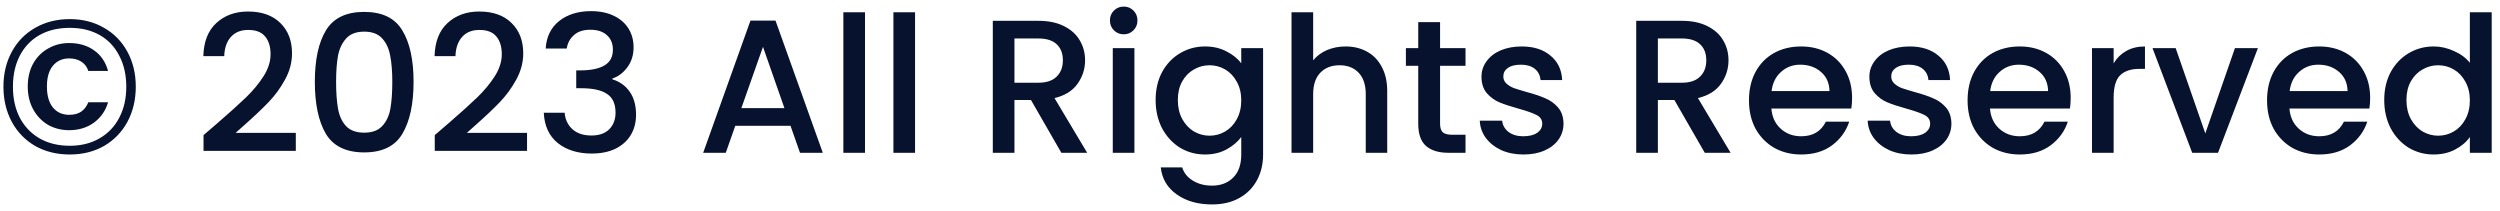 <svg width="237" height="20" viewBox="0 0 237 20" fill="none" xmlns="http://www.w3.org/2000/svg">
<path d="M6.608 1.812C7.832 1.812 8.918 2.088 9.866 2.64C10.814 3.18 11.552 3.936 12.08 4.908C12.608 5.88 12.872 6.984 12.872 8.22C12.872 9.456 12.608 10.566 12.08 11.55C11.552 12.522 10.814 13.284 9.866 13.836C8.918 14.376 7.832 14.646 6.608 14.646C5.384 14.646 4.292 14.376 3.332 13.836C2.384 13.284 1.646 12.522 1.118 11.55C0.59 10.566 0.326 9.456 0.326 8.22C0.326 6.984 0.59 5.88 1.118 4.908C1.646 3.936 2.384 3.18 3.332 2.64C4.292 2.088 5.384 1.812 6.608 1.812ZM6.608 2.64C5.516 2.64 4.562 2.868 3.746 3.324C2.942 3.78 2.318 4.434 1.874 5.286C1.442 6.126 1.226 7.104 1.226 8.22C1.226 9.336 1.442 10.314 1.874 11.154C2.318 11.994 2.942 12.648 3.746 13.116C4.562 13.584 5.516 13.818 6.608 13.818C7.688 13.818 8.63 13.584 9.434 13.116C10.25 12.648 10.874 11.994 11.306 11.154C11.75 10.314 11.972 9.336 11.972 8.22C11.972 7.104 11.75 6.126 11.306 5.286C10.874 4.434 10.256 3.78 9.452 3.324C8.648 2.868 7.7 2.64 6.608 2.64ZM6.554 4.08C5.822 4.08 5.156 4.254 4.556 4.602C3.956 4.938 3.482 5.418 3.134 6.042C2.798 6.666 2.63 7.386 2.63 8.202C2.63 9.018 2.804 9.744 3.152 10.38C3.5 11.004 3.968 11.49 4.556 11.838C5.156 12.174 5.822 12.342 6.554 12.342C7.466 12.342 8.252 12.102 8.912 11.622C9.572 11.13 10.016 10.488 10.244 9.696H8.372C8.216 10.08 7.994 10.374 7.706 10.578C7.418 10.782 7.034 10.884 6.554 10.884C5.918 10.884 5.408 10.656 5.024 10.2C4.64 9.732 4.448 9.066 4.448 8.202C4.448 7.338 4.64 6.678 5.024 6.222C5.408 5.766 5.918 5.538 6.554 5.538C7.01 5.538 7.394 5.64 7.706 5.844C8.03 6.048 8.252 6.342 8.372 6.726H10.244C10.016 5.886 9.578 5.238 8.93 4.782C8.282 4.314 7.49 4.08 6.554 4.08ZM20.591 11.694C21.743 10.698 22.649 9.882 23.309 9.246C23.981 8.598 24.539 7.926 24.983 7.23C25.427 6.534 25.649 5.838 25.649 5.142C25.649 4.422 25.475 3.858 25.127 3.45C24.791 3.042 24.257 2.838 23.525 2.838C22.817 2.838 22.265 3.066 21.869 3.522C21.485 3.966 21.281 4.566 21.257 5.322H19.277C19.313 3.954 19.721 2.91 20.501 2.19C21.293 1.458 22.295 1.092 23.507 1.092C24.815 1.092 25.835 1.452 26.567 2.172C27.311 2.892 27.683 3.852 27.683 5.052C27.683 5.916 27.461 6.75 27.017 7.554C26.585 8.346 26.063 9.06 25.451 9.696C24.851 10.32 24.083 11.046 23.147 11.874L22.337 12.594H28.043V14.304H19.295V12.81L20.591 11.694ZM29.846 7.752C29.846 5.676 30.194 4.056 30.89 2.892C31.598 1.716 32.81 1.128 34.526 1.128C36.242 1.128 37.448 1.716 38.144 2.892C38.852 4.056 39.206 5.676 39.206 7.752C39.206 9.852 38.852 11.496 38.144 12.684C37.448 13.86 36.242 14.448 34.526 14.448C32.81 14.448 31.598 13.86 30.89 12.684C30.194 11.496 29.846 9.852 29.846 7.752ZM37.19 7.752C37.19 6.78 37.124 5.958 36.992 5.286C36.872 4.614 36.62 4.068 36.236 3.648C35.852 3.216 35.282 3 34.526 3C33.77 3 33.2 3.216 32.816 3.648C32.432 4.068 32.174 4.614 32.042 5.286C31.922 5.958 31.862 6.78 31.862 7.752C31.862 8.76 31.922 9.606 32.042 10.29C32.162 10.974 32.414 11.526 32.798 11.946C33.194 12.366 33.77 12.576 34.526 12.576C35.282 12.576 35.852 12.366 36.236 11.946C36.632 11.526 36.89 10.974 37.01 10.29C37.13 9.606 37.19 8.76 37.19 7.752ZM42.511 11.694C43.663 10.698 44.569 9.882 45.229 9.246C45.901 8.598 46.459 7.926 46.903 7.23C47.347 6.534 47.569 5.838 47.569 5.142C47.569 4.422 47.395 3.858 47.047 3.45C46.711 3.042 46.177 2.838 45.445 2.838C44.737 2.838 44.185 3.066 43.789 3.522C43.405 3.966 43.201 4.566 43.177 5.322H41.197C41.233 3.954 41.641 2.91 42.421 2.19C43.213 1.458 44.215 1.092 45.427 1.092C46.735 1.092 47.755 1.452 48.487 2.172C49.231 2.892 49.603 3.852 49.603 5.052C49.603 5.916 49.381 6.75 48.937 7.554C48.505 8.346 47.983 9.06 47.371 9.696C46.771 10.32 46.003 11.046 45.067 11.874L44.257 12.594H49.963V14.304H41.215V12.81L42.511 11.694ZM51.73 4.602C51.801 3.486 52.227 2.616 53.008 1.992C53.8 1.368 54.807 1.056 56.032 1.056C56.871 1.056 57.597 1.206 58.209 1.506C58.822 1.806 59.283 2.214 59.596 2.73C59.907 3.246 60.063 3.828 60.063 4.476C60.063 5.22 59.865 5.856 59.469 6.384C59.074 6.912 58.599 7.266 58.047 7.446V7.518C58.755 7.734 59.307 8.13 59.703 8.706C60.099 9.27 60.297 9.996 60.297 10.884C60.297 11.592 60.136 12.222 59.812 12.774C59.487 13.326 59.008 13.764 58.371 14.088C57.736 14.4 56.974 14.556 56.086 14.556C54.789 14.556 53.721 14.226 52.882 13.566C52.053 12.894 51.609 11.934 51.55 10.686H53.529C53.578 11.322 53.824 11.844 54.267 12.252C54.712 12.648 55.312 12.846 56.068 12.846C56.8 12.846 57.364 12.648 57.76 12.252C58.156 11.844 58.353 11.322 58.353 10.686C58.353 9.846 58.084 9.252 57.544 8.904C57.016 8.544 56.2 8.364 55.096 8.364H54.627V6.672H55.114C56.086 6.66 56.824 6.498 57.328 6.186C57.843 5.874 58.102 5.382 58.102 4.71C58.102 4.134 57.916 3.678 57.544 3.342C57.172 2.994 56.644 2.82 55.959 2.82C55.288 2.82 54.766 2.994 54.394 3.342C54.022 3.678 53.8 4.098 53.727 4.602H51.73ZM74.941 11.928H69.703L68.803 14.484H66.661L71.143 1.956H73.519L78.001 14.484H75.841L74.941 11.928ZM74.365 10.254L72.331 4.44L70.279 10.254H74.365ZM82.002 1.164V14.484H79.95V1.164H82.002ZM86.748 1.164V14.484H84.696V1.164H86.748ZM100.616 14.484L97.736 9.48H96.17V14.484H94.118V1.974H98.438C99.398 1.974 100.208 2.142 100.868 2.478C101.54 2.814 102.038 3.264 102.362 3.828C102.698 4.392 102.866 5.022 102.866 5.718C102.866 6.534 102.626 7.278 102.146 7.95C101.678 8.61 100.952 9.06 99.968 9.3L103.064 14.484H100.616ZM96.17 7.842H98.438C99.206 7.842 99.782 7.65 100.166 7.266C100.562 6.882 100.76 6.366 100.76 5.718C100.76 5.07 100.568 4.566 100.184 4.206C99.8 3.834 99.218 3.648 98.438 3.648H96.17V7.842ZM106.535 3.252C106.163 3.252 105.851 3.126 105.599 2.874C105.347 2.622 105.221 2.31 105.221 1.938C105.221 1.566 105.347 1.254 105.599 1.002C105.851 0.75 106.163 0.624 106.535 0.624C106.895 0.624 107.201 0.75 107.453 1.002C107.705 1.254 107.831 1.566 107.831 1.938C107.831 2.31 107.705 2.622 107.453 2.874C107.201 3.126 106.895 3.252 106.535 3.252ZM107.543 4.566V14.484H105.491V4.566H107.543ZM114.233 4.404C115.001 4.404 115.679 4.56 116.267 4.872C116.867 5.172 117.335 5.55 117.671 6.006V4.566H119.741V14.646C119.741 15.558 119.549 16.368 119.165 17.076C118.781 17.796 118.223 18.36 117.491 18.768C116.771 19.176 115.907 19.38 114.899 19.38C113.555 19.38 112.439 19.062 111.551 18.426C110.663 17.802 110.159 16.95 110.039 15.87H112.073C112.229 16.386 112.559 16.8 113.063 17.112C113.579 17.436 114.191 17.598 114.899 17.598C115.727 17.598 116.393 17.346 116.897 16.842C117.413 16.338 117.671 15.606 117.671 14.646V12.99C117.323 13.458 116.849 13.854 116.249 14.178C115.661 14.49 114.989 14.646 114.233 14.646C113.369 14.646 112.577 14.43 111.857 13.998C111.149 13.554 110.585 12.942 110.165 12.162C109.757 11.37 109.553 10.476 109.553 9.48C109.553 8.484 109.757 7.602 110.165 6.834C110.585 6.066 111.149 5.472 111.857 5.052C112.577 4.62 113.369 4.404 114.233 4.404ZM117.671 9.516C117.671 8.832 117.527 8.238 117.239 7.734C116.963 7.23 116.597 6.846 116.141 6.582C115.685 6.318 115.193 6.186 114.665 6.186C114.137 6.186 113.645 6.318 113.189 6.582C112.733 6.834 112.361 7.212 112.073 7.716C111.797 8.208 111.659 8.796 111.659 9.48C111.659 10.164 111.797 10.764 112.073 11.28C112.361 11.796 112.733 12.192 113.189 12.468C113.657 12.732 114.149 12.864 114.665 12.864C115.193 12.864 115.685 12.732 116.141 12.468C116.597 12.204 116.963 11.82 117.239 11.316C117.527 10.8 117.671 10.2 117.671 9.516ZM127.566 4.404C128.322 4.404 128.994 4.566 129.582 4.89C130.182 5.214 130.65 5.694 130.986 6.33C131.334 6.966 131.508 7.734 131.508 8.634V14.484H129.474V8.94C129.474 8.052 129.252 7.374 128.808 6.906C128.364 6.426 127.758 6.186 126.99 6.186C126.222 6.186 125.61 6.426 125.154 6.906C124.71 7.374 124.488 8.052 124.488 8.94V14.484H122.436V1.164H124.488V5.718C124.836 5.298 125.274 4.974 125.802 4.746C126.342 4.518 126.93 4.404 127.566 4.404ZM136.519 6.24V11.73C136.519 12.102 136.603 12.372 136.771 12.54C136.951 12.696 137.251 12.774 137.671 12.774H138.931V14.484H137.311C136.387 14.484 135.679 14.268 135.187 13.836C134.695 13.404 134.449 12.702 134.449 11.73V6.24H133.279V4.566H134.449V2.1H136.519V4.566H138.931V6.24H136.519ZM144.423 14.646C143.643 14.646 142.941 14.508 142.317 14.232C141.705 13.944 141.219 13.56 140.859 13.08C140.499 12.588 140.307 12.042 140.283 11.442H142.407C142.443 11.862 142.641 12.216 143.001 12.504C143.373 12.78 143.835 12.918 144.387 12.918C144.963 12.918 145.407 12.81 145.719 12.594C146.043 12.366 146.205 12.078 146.205 11.73C146.205 11.358 146.025 11.082 145.665 10.902C145.317 10.722 144.759 10.524 143.991 10.308C143.247 10.104 142.641 9.906 142.173 9.714C141.705 9.522 141.297 9.228 140.949 8.832C140.613 8.436 140.445 7.914 140.445 7.266C140.445 6.738 140.601 6.258 140.913 5.826C141.225 5.382 141.669 5.034 142.245 4.782C142.833 4.53 143.505 4.404 144.261 4.404C145.389 4.404 146.295 4.692 146.979 5.268C147.675 5.832 148.047 6.606 148.095 7.59H146.043C146.007 7.146 145.827 6.792 145.503 6.528C145.179 6.264 144.741 6.132 144.189 6.132C143.649 6.132 143.235 6.234 142.947 6.438C142.659 6.642 142.515 6.912 142.515 7.248C142.515 7.512 142.611 7.734 142.803 7.914C142.995 8.094 143.229 8.238 143.505 8.346C143.781 8.442 144.189 8.568 144.729 8.724C145.449 8.916 146.037 9.114 146.493 9.318C146.961 9.51 147.363 9.798 147.699 10.182C148.035 10.566 148.209 11.076 148.221 11.712C148.221 12.276 148.065 12.78 147.753 13.224C147.441 13.668 146.997 14.016 146.421 14.268C145.857 14.52 145.191 14.646 144.423 14.646ZM161.612 14.484L158.732 9.48H157.166V14.484H155.114V1.974H159.434C160.394 1.974 161.204 2.142 161.864 2.478C162.536 2.814 163.034 3.264 163.358 3.828C163.694 4.392 163.862 5.022 163.862 5.718C163.862 6.534 163.622 7.278 163.142 7.95C162.674 8.61 161.948 9.06 160.964 9.3L164.06 14.484H161.612ZM157.166 7.842H159.434C160.202 7.842 160.778 7.65 161.162 7.266C161.558 6.882 161.756 6.366 161.756 5.718C161.756 5.07 161.564 4.566 161.18 4.206C160.796 3.834 160.214 3.648 159.434 3.648H157.166V7.842ZM175.577 9.282C175.577 9.654 175.553 9.99 175.505 10.29H167.927C167.987 11.082 168.281 11.718 168.809 12.198C169.337 12.678 169.985 12.918 170.753 12.918C171.857 12.918 172.637 12.456 173.093 11.532H175.307C175.007 12.444 174.461 13.194 173.669 13.782C172.889 14.358 171.917 14.646 170.753 14.646C169.805 14.646 168.953 14.436 168.197 14.016C167.453 13.584 166.865 12.984 166.433 12.216C166.013 11.436 165.803 10.536 165.803 9.516C165.803 8.496 166.007 7.602 166.415 6.834C166.835 6.054 167.417 5.454 168.161 5.034C168.917 4.614 169.781 4.404 170.753 4.404C171.689 4.404 172.523 4.608 173.255 5.016C173.987 5.424 174.557 6 174.965 6.744C175.373 7.476 175.577 8.322 175.577 9.282ZM173.435 8.634C173.423 7.878 173.153 7.272 172.625 6.816C172.097 6.36 171.443 6.132 170.663 6.132C169.955 6.132 169.349 6.36 168.845 6.816C168.341 7.26 168.041 7.866 167.945 8.634H173.435ZM181.196 14.646C180.416 14.646 179.714 14.508 179.09 14.232C178.478 13.944 177.992 13.56 177.632 13.08C177.272 12.588 177.08 12.042 177.056 11.442H179.18C179.216 11.862 179.414 12.216 179.774 12.504C180.146 12.78 180.608 12.918 181.16 12.918C181.736 12.918 182.18 12.81 182.492 12.594C182.816 12.366 182.978 12.078 182.978 11.73C182.978 11.358 182.798 11.082 182.438 10.902C182.09 10.722 181.532 10.524 180.764 10.308C180.02 10.104 179.414 9.906 178.946 9.714C178.478 9.522 178.07 9.228 177.722 8.832C177.386 8.436 177.218 7.914 177.218 7.266C177.218 6.738 177.374 6.258 177.686 5.826C177.998 5.382 178.442 5.034 179.018 4.782C179.606 4.53 180.278 4.404 181.034 4.404C182.162 4.404 183.068 4.692 183.752 5.268C184.448 5.832 184.82 6.606 184.868 7.59H182.816C182.78 7.146 182.6 6.792 182.276 6.528C181.952 6.264 181.514 6.132 180.962 6.132C180.422 6.132 180.008 6.234 179.72 6.438C179.432 6.642 179.288 6.912 179.288 7.248C179.288 7.512 179.384 7.734 179.576 7.914C179.768 8.094 180.002 8.238 180.278 8.346C180.554 8.442 180.962 8.568 181.502 8.724C182.222 8.916 182.81 9.114 183.266 9.318C183.734 9.51 184.136 9.798 184.472 10.182C184.808 10.566 184.982 11.076 184.994 11.712C184.994 12.276 184.838 12.78 184.526 13.224C184.214 13.668 183.77 14.016 183.194 14.268C182.63 14.52 181.964 14.646 181.196 14.646ZM196.301 9.282C196.301 9.654 196.277 9.99 196.229 10.29H188.651C188.711 11.082 189.005 11.718 189.533 12.198C190.061 12.678 190.709 12.918 191.477 12.918C192.581 12.918 193.361 12.456 193.817 11.532H196.031C195.731 12.444 195.185 13.194 194.393 13.782C193.613 14.358 192.641 14.646 191.477 14.646C190.529 14.646 189.677 14.436 188.921 14.016C188.177 13.584 187.589 12.984 187.157 12.216C186.737 11.436 186.527 10.536 186.527 9.516C186.527 8.496 186.731 7.602 187.139 6.834C187.559 6.054 188.141 5.454 188.885 5.034C189.641 4.614 190.505 4.404 191.477 4.404C192.413 4.404 193.247 4.608 193.979 5.016C194.711 5.424 195.281 6 195.689 6.744C196.097 7.476 196.301 8.322 196.301 9.282ZM194.159 8.634C194.147 7.878 193.877 7.272 193.349 6.816C192.821 6.36 192.167 6.132 191.387 6.132C190.679 6.132 190.073 6.36 189.569 6.816C189.065 7.26 188.765 7.866 188.669 8.634H194.159ZM200.373 6.006C200.673 5.502 201.069 5.112 201.561 4.836C202.065 4.548 202.659 4.404 203.343 4.404V6.528H202.821C202.017 6.528 201.405 6.732 200.985 7.14C200.577 7.548 200.373 8.256 200.373 9.264V14.484H198.321V4.566H200.373V6.006ZM209.063 12.648L211.871 4.566H214.049L210.269 14.484H207.821L204.059 4.566H206.255L209.063 12.648ZM224.69 9.282C224.69 9.654 224.666 9.99 224.618 10.29H217.04C217.1 11.082 217.394 11.718 217.922 12.198C218.45 12.678 219.098 12.918 219.866 12.918C220.97 12.918 221.75 12.456 222.206 11.532H224.42C224.12 12.444 223.574 13.194 222.782 13.782C222.002 14.358 221.03 14.646 219.866 14.646C218.918 14.646 218.066 14.436 217.31 14.016C216.566 13.584 215.978 12.984 215.546 12.216C215.126 11.436 214.916 10.536 214.916 9.516C214.916 8.496 215.12 7.602 215.528 6.834C215.948 6.054 216.53 5.454 217.274 5.034C218.03 4.614 218.894 4.404 219.866 4.404C220.802 4.404 221.636 4.608 222.368 5.016C223.1 5.424 223.67 6 224.078 6.744C224.486 7.476 224.69 8.322 224.69 9.282ZM222.548 8.634C222.536 7.878 222.266 7.272 221.738 6.816C221.21 6.36 220.556 6.132 219.776 6.132C219.068 6.132 218.462 6.36 217.958 6.816C217.454 7.26 217.154 7.866 217.058 8.634H222.548ZM226.025 9.48C226.025 8.484 226.229 7.602 226.637 6.834C227.057 6.066 227.621 5.472 228.329 5.052C229.049 4.62 229.847 4.404 230.723 4.404C231.371 4.404 232.007 4.548 232.631 4.836C233.267 5.112 233.771 5.484 234.143 5.952V1.164H236.213V14.484H234.143V12.99C233.807 13.47 233.339 13.866 232.739 14.178C232.151 14.49 231.473 14.646 230.705 14.646C229.841 14.646 229.049 14.43 228.329 13.998C227.621 13.554 227.057 12.942 226.637 12.162C226.229 11.37 226.025 10.476 226.025 9.48ZM234.143 9.516C234.143 8.832 233.999 8.238 233.711 7.734C233.435 7.23 233.069 6.846 232.613 6.582C232.157 6.318 231.665 6.186 231.137 6.186C230.609 6.186 230.117 6.318 229.661 6.582C229.205 6.834 228.833 7.212 228.545 7.716C228.269 8.208 228.131 8.796 228.131 9.48C228.131 10.164 228.269 10.764 228.545 11.28C228.833 11.796 229.205 12.192 229.661 12.468C230.129 12.732 230.621 12.864 231.137 12.864C231.665 12.864 232.157 12.732 232.613 12.468C233.069 12.204 233.435 11.82 233.711 11.316C233.999 10.8 234.143 10.2 234.143 9.516Z" fill="#06122E"/>
</svg>
